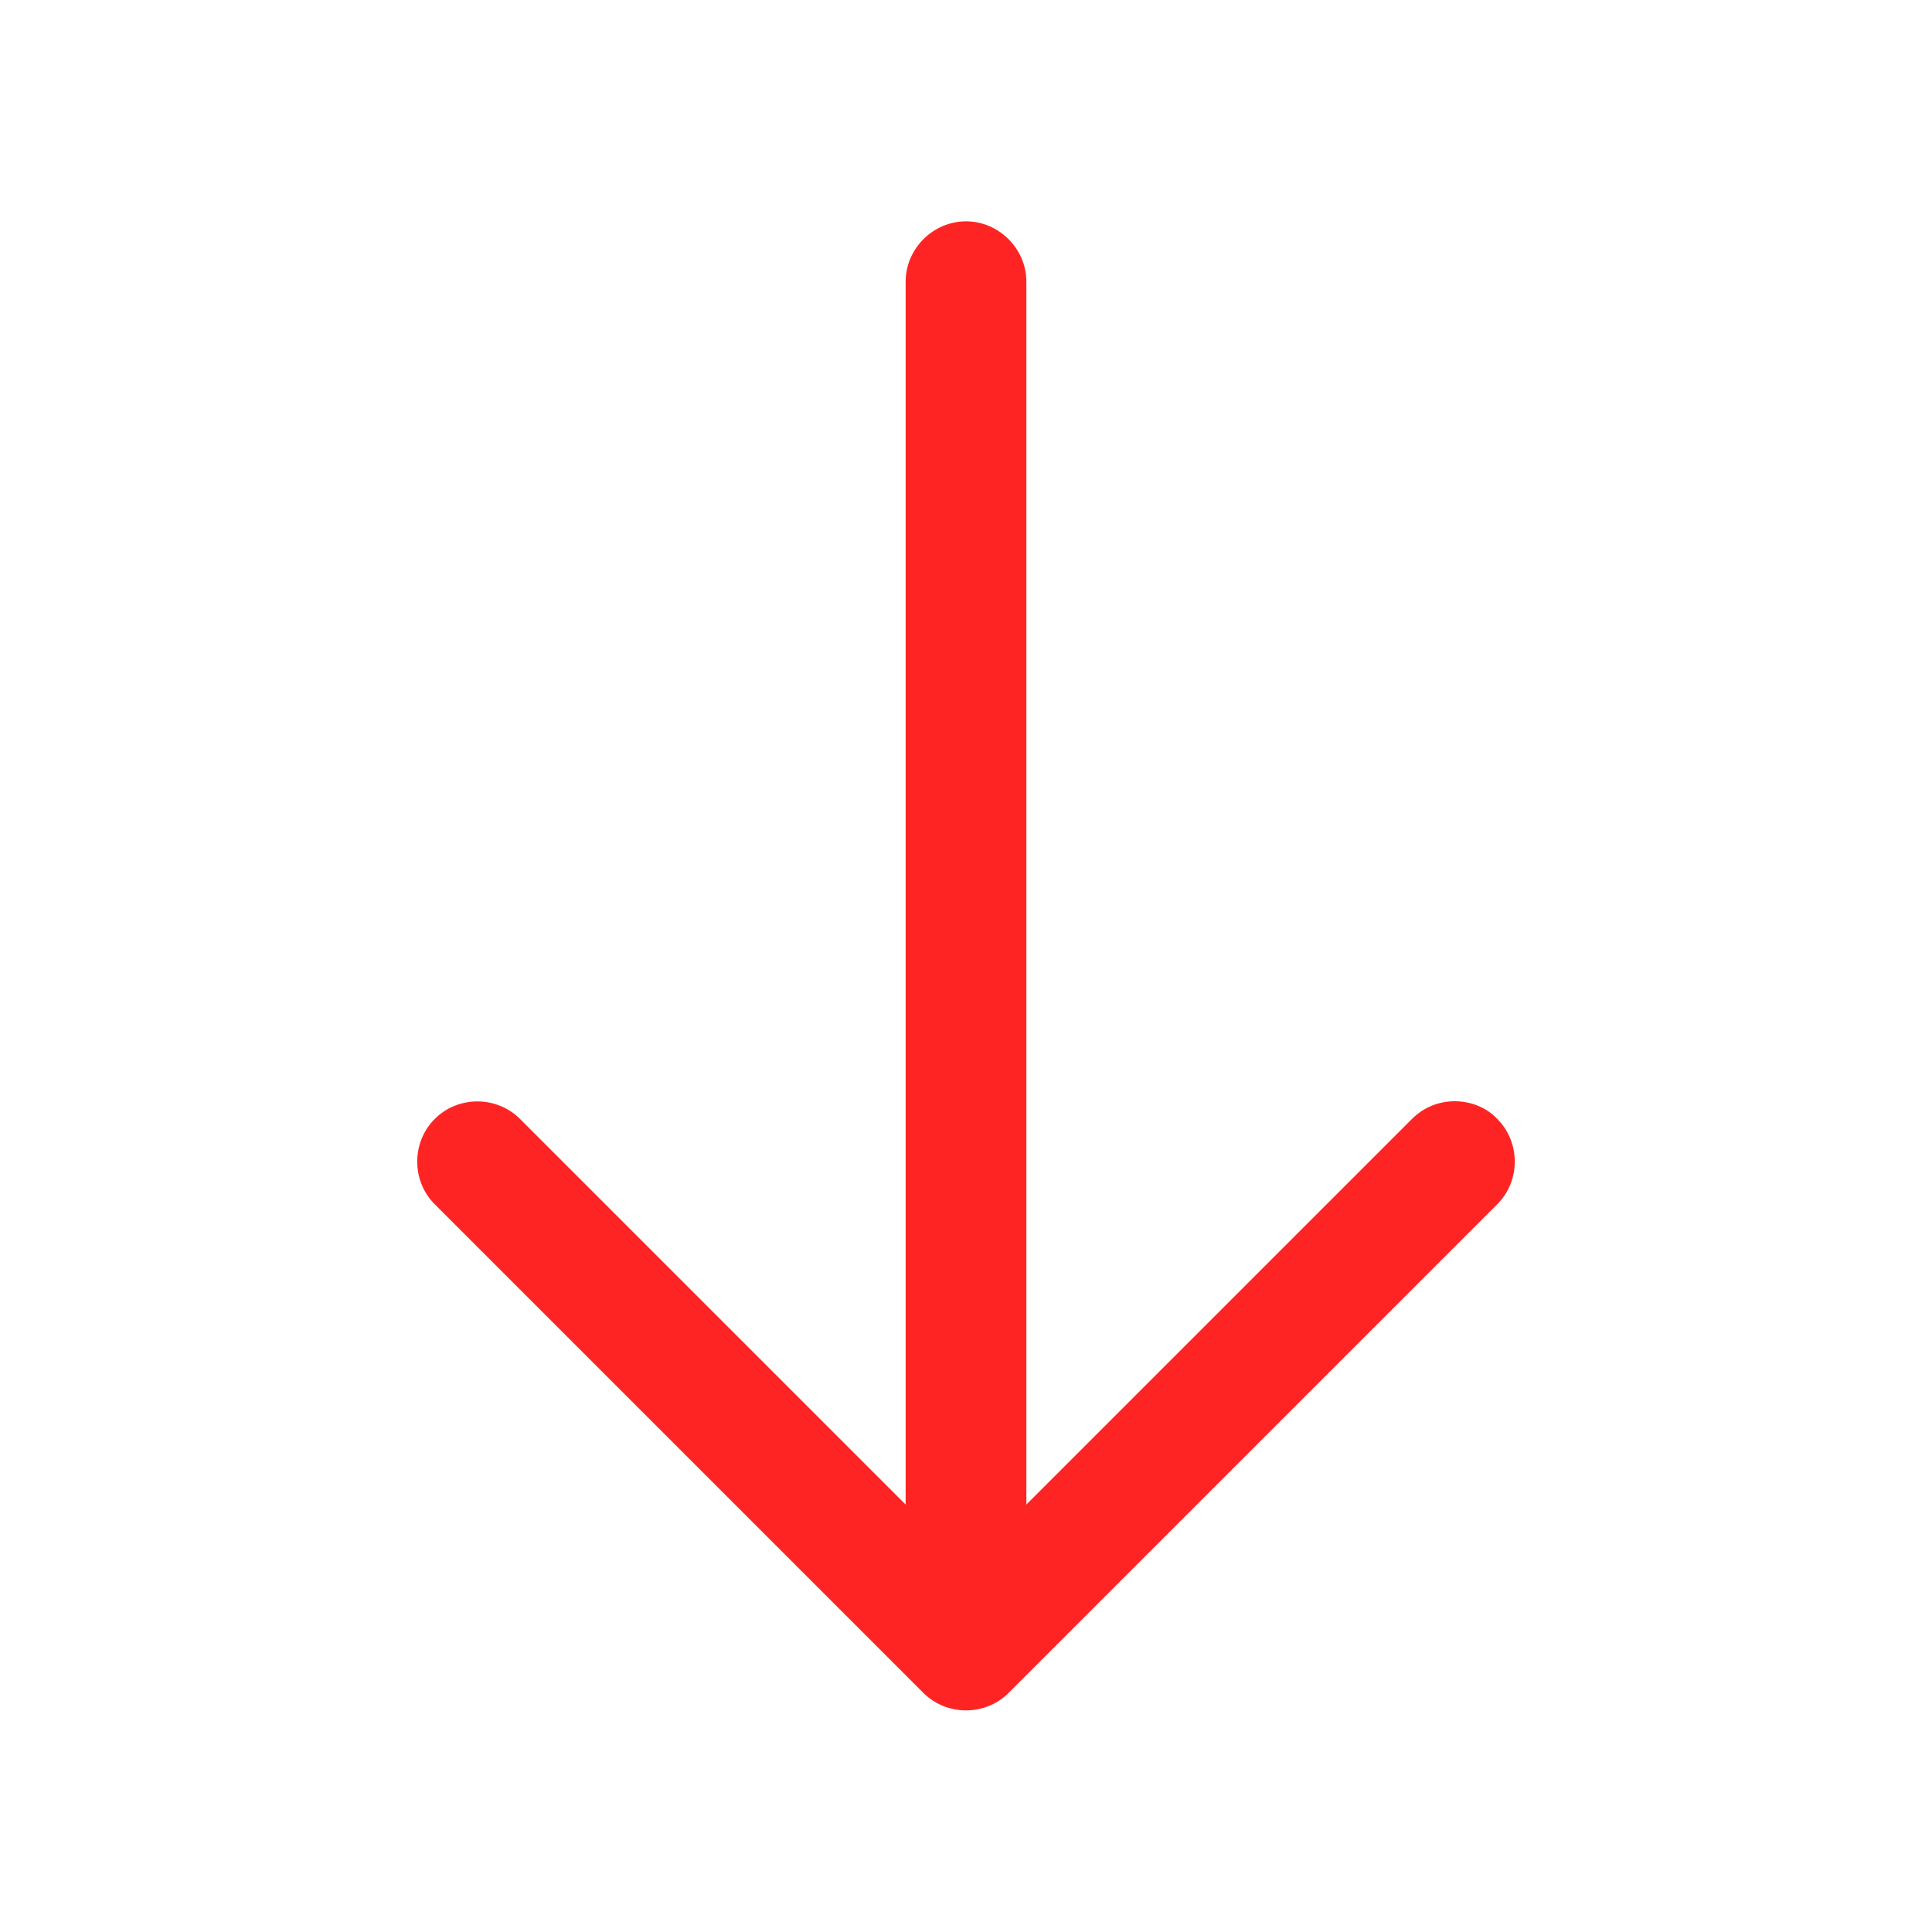 <svg width="16" height="16" viewBox="0 0 16 16" fill="none" xmlns="http://www.w3.org/2000/svg">
<path d="M12.047 9.12C11.92 9.12 11.793 9.167 11.693 9.267L8 12.96L4.307 9.267C4.113 9.073 3.793 9.073 3.6 9.267C3.407 9.46 3.407 9.78 3.6 9.973L7.647 14.02C7.84 14.213 8.16 14.213 8.353 14.02L12.4 9.973C12.593 9.78 12.593 9.46 12.4 9.267C12.307 9.167 12.173 9.12 12.047 9.12Z" fill="#FF2424"/>
<path d="M8 1.833C7.727 1.833 7.5 2.06 7.5 2.333V13.553C7.5 13.827 7.727 14.053 8 14.053C8.273 14.053 8.5 13.827 8.5 13.553V2.333C8.5 2.06 8.273 1.833 8 1.833Z" fill="#FF2424"/>
</svg>
